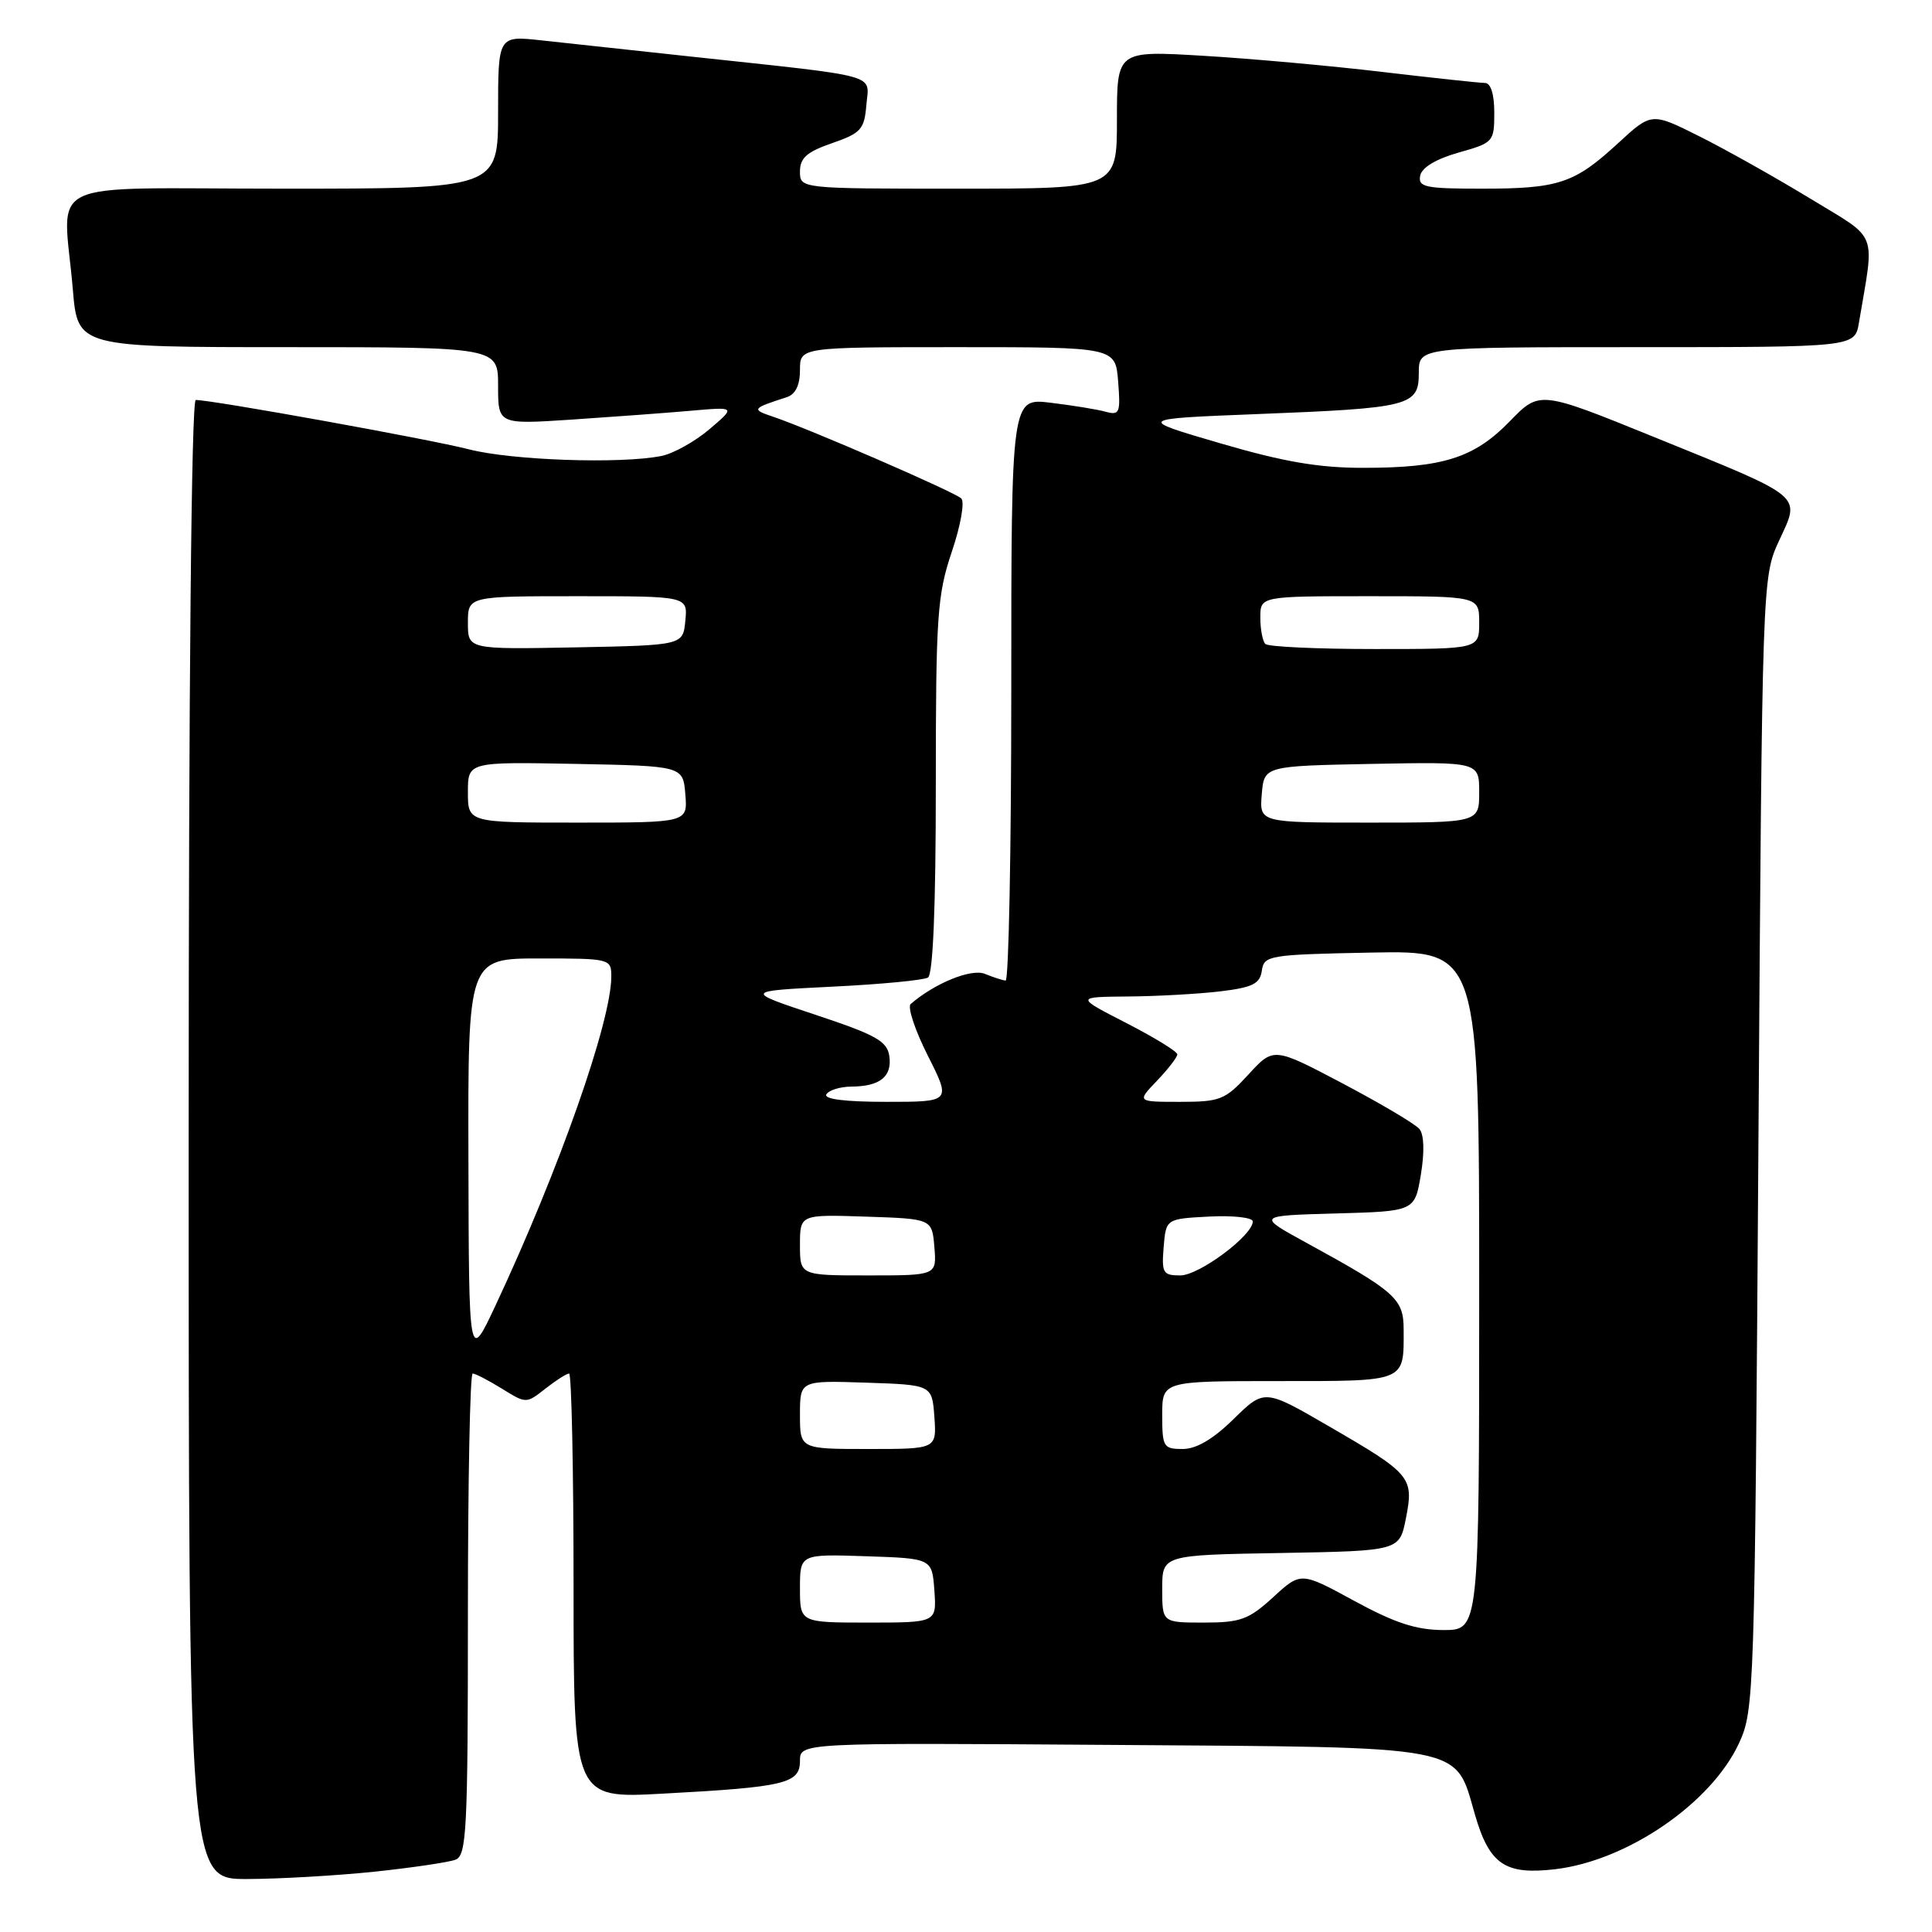 <?xml version="1.0" encoding="UTF-8" standalone="no"?>
<!DOCTYPE svg PUBLIC "-//W3C//DTD SVG 1.1//EN" "http://www.w3.org/Graphics/SVG/1.1/DTD/svg11.dtd" >
<svg xmlns="http://www.w3.org/2000/svg" xmlns:xlink="http://www.w3.org/1999/xlink" version="1.1" viewBox="0 0 256 256">
 <g >
 <path fill="currentColor"
d=" M 49.61 248.01 C 54.62 247.48 59.46 246.76 60.36 246.42 C 61.83 245.85 62.00 242.54 62.00 213.89 C 62.00 196.35 62.28 182.00 62.63 182.00 C 62.98 182.00 64.72 182.90 66.50 184.00 C 69.73 186.00 69.73 186.00 72.27 184.00 C 73.67 182.90 75.08 182.00 75.41 182.00 C 75.73 182.00 76.00 194.67 76.00 210.15 C 76.00 238.31 76.00 238.31 87.77 237.67 C 104.02 236.80 106.00 236.33 106.00 233.33 C 106.00 230.92 106.00 230.92 147.30 231.21 C 194.90 231.54 192.73 231.13 195.44 240.45 C 197.36 247.06 199.43 248.46 206.08 247.68 C 215.64 246.55 226.74 238.93 230.42 231.00 C 232.45 226.60 232.51 224.85 233.00 151.50 C 233.50 76.50 233.50 76.50 235.75 71.61 C 238.58 65.49 239.29 66.08 219.25 57.94 C 204.01 51.75 204.01 51.75 200.07 55.81 C 195.35 60.67 191.22 61.99 180.67 61.99 C 174.78 62.00 170.10 61.20 161.73 58.75 C 150.60 55.50 150.60 55.50 166.55 54.87 C 186.92 54.07 188.00 53.80 188.00 49.39 C 188.00 46.00 188.00 46.00 216.89 46.00 C 245.78 46.00 245.78 46.00 246.32 42.75 C 248.41 30.32 249.03 31.90 239.81 26.28 C 235.24 23.50 228.65 19.80 225.17 18.06 C 218.84 14.89 218.84 14.89 214.41 18.97 C 208.63 24.30 206.54 25.00 196.36 25.00 C 188.86 25.00 187.89 24.80 188.18 23.28 C 188.39 22.20 190.27 21.07 193.26 20.22 C 197.89 18.92 198.00 18.79 198.00 14.94 C 198.00 12.46 197.54 11.00 196.75 10.99 C 196.06 10.99 189.94 10.33 183.15 9.53 C 176.35 8.72 165.66 7.76 159.40 7.39 C 148.00 6.71 148.00 6.71 148.00 15.85 C 148.00 25.00 148.00 25.00 127.00 25.00 C 106.00 25.00 106.00 25.00 106.00 22.72 C 106.00 20.93 106.92 20.12 110.25 18.97 C 114.09 17.64 114.53 17.15 114.80 13.89 C 115.15 9.72 117.05 10.24 91.41 7.48 C 83.76 6.65 74.91 5.70 71.75 5.35 C 66.00 4.72 66.00 4.72 66.00 14.86 C 66.00 25.00 66.00 25.00 37.50 25.00 C 4.92 25.00 8.38 23.34 9.65 38.35 C 10.29 46.00 10.29 46.00 38.15 46.00 C 66.00 46.00 66.00 46.00 66.00 51.12 C 66.00 56.24 66.00 56.24 75.75 55.60 C 81.11 55.24 88.20 54.72 91.50 54.43 C 97.50 53.90 97.50 53.90 94.01 56.87 C 92.08 58.51 89.21 60.11 87.63 60.42 C 82.24 61.50 67.80 61.00 62.14 59.54 C 56.99 58.21 28.14 53.00 25.94 53.00 C 25.36 53.00 25.00 90.60 25.00 151.00 C 25.00 249.00 25.00 249.00 32.75 248.98 C 37.01 248.97 44.60 248.53 49.61 248.01 Z  M 179.44 212.12 C 172.37 208.27 172.37 208.27 168.70 211.64 C 165.46 214.60 164.38 215.00 159.51 215.00 C 154.00 215.00 154.00 215.00 154.00 210.53 C 154.00 206.05 154.00 206.05 169.72 205.78 C 185.44 205.50 185.44 205.50 186.29 201.19 C 187.36 195.75 187.01 195.32 176.16 189.03 C 167.55 184.03 167.55 184.03 163.48 188.01 C 160.77 190.68 158.53 192.00 156.71 192.00 C 154.16 192.00 154.00 191.73 154.00 187.50 C 154.00 183.00 154.00 183.00 169.39 183.00 C 186.44 183.00 186.01 183.18 185.99 176.17 C 185.99 172.08 184.95 171.16 173.02 164.63 C 166.54 161.08 166.54 161.08 177.00 160.79 C 187.46 160.50 187.46 160.50 188.27 155.65 C 188.77 152.66 188.70 150.34 188.08 149.60 C 187.54 148.94 182.96 146.23 177.92 143.57 C 168.76 138.74 168.76 138.74 165.43 142.37 C 162.34 145.74 161.68 146.00 156.36 146.00 C 150.63 146.00 150.63 146.00 153.31 143.20 C 154.79 141.65 156.00 140.08 156.00 139.71 C 156.00 139.33 152.96 137.47 149.25 135.56 C 142.50 132.10 142.50 132.10 149.50 132.04 C 153.35 132.01 158.84 131.70 161.70 131.36 C 165.99 130.84 166.95 130.36 167.20 128.62 C 167.49 126.59 168.10 126.49 181.75 126.22 C 196.00 125.95 196.00 125.95 196.00 170.97 C 196.00 216.00 196.00 216.00 191.25 215.99 C 187.65 215.98 184.80 215.04 179.44 212.12 Z  M 106.00 210.46 C 106.00 205.92 106.00 205.92 114.75 206.21 C 123.50 206.50 123.50 206.50 123.81 210.75 C 124.11 215.00 124.11 215.00 115.06 215.00 C 106.00 215.00 106.00 215.00 106.00 210.46 Z  M 106.00 187.46 C 106.00 182.92 106.00 182.92 114.75 183.21 C 123.50 183.50 123.50 183.50 123.81 187.75 C 124.11 192.00 124.11 192.00 115.06 192.00 C 106.00 192.00 106.00 192.00 106.00 187.46 Z  M 62.07 153.75 C 62.00 127.00 62.00 127.00 71.50 127.00 C 80.85 127.00 81.00 127.04 81.00 129.39 C 81.00 135.35 74.07 155.03 65.65 173.00 C 62.13 180.50 62.13 180.50 62.07 153.75 Z  M 106.00 164.96 C 106.00 160.92 106.00 160.92 114.75 161.21 C 123.50 161.50 123.50 161.50 123.81 165.25 C 124.12 169.00 124.12 169.00 115.06 169.00 C 106.00 169.00 106.00 169.00 106.00 164.96 Z  M 154.19 165.25 C 154.50 161.50 154.50 161.50 160.25 161.20 C 163.41 161.04 166.00 161.33 166.00 161.85 C 166.00 163.70 158.89 169.00 156.40 169.00 C 154.10 169.00 153.91 168.68 154.19 165.25 Z  M 109.50 145.00 C 109.84 144.45 111.33 143.99 112.81 143.98 C 116.60 143.96 118.23 142.65 117.84 139.94 C 117.55 137.95 116.08 137.13 108.04 134.46 C 98.59 131.32 98.59 131.32 110.25 130.74 C 116.67 130.43 122.39 129.88 122.96 129.53 C 123.63 129.11 124.00 120.20 124.00 104.14 C 124.00 81.57 124.19 78.84 126.12 73.11 C 127.30 69.62 127.85 66.48 127.37 66.04 C 126.42 65.16 107.30 56.86 102.50 55.24 C 99.52 54.24 99.60 54.13 104.25 52.63 C 105.41 52.25 106.00 51.04 106.00 49.03 C 106.00 46.00 106.00 46.00 126.90 46.00 C 147.80 46.00 147.80 46.00 148.16 50.55 C 148.49 54.71 148.35 55.06 146.51 54.56 C 145.41 54.25 142.14 53.72 139.25 53.37 C 134.00 52.72 134.00 52.72 134.00 91.36 C 134.00 112.61 133.66 129.97 133.25 129.93 C 132.84 129.89 131.60 129.49 130.50 129.04 C 128.70 128.31 123.85 130.28 120.67 133.04 C 120.22 133.43 121.24 136.51 122.94 139.88 C 126.03 146.00 126.03 146.00 117.46 146.00 C 111.99 146.00 109.11 145.64 109.50 145.00 Z  M 62.00 104.97 C 62.00 100.95 62.00 100.95 76.25 101.22 C 90.50 101.50 90.50 101.50 90.81 105.25 C 91.12 109.00 91.12 109.00 76.56 109.00 C 62.00 109.00 62.00 109.00 62.00 104.97 Z  M 167.19 105.25 C 167.50 101.50 167.50 101.50 181.75 101.22 C 196.00 100.95 196.00 100.95 196.00 104.97 C 196.00 109.00 196.00 109.00 181.44 109.00 C 166.88 109.00 166.88 109.00 167.19 105.25 Z  M 62.00 82.53 C 62.00 79.00 62.00 79.00 76.56 79.00 C 91.13 79.00 91.13 79.00 90.81 82.25 C 90.50 85.50 90.50 85.50 76.25 85.78 C 62.00 86.05 62.00 86.05 62.00 82.53 Z  M 167.67 85.33 C 167.30 84.97 167.00 83.39 167.00 81.83 C 167.00 79.00 167.00 79.00 181.50 79.00 C 196.00 79.00 196.00 79.00 196.00 82.50 C 196.00 86.00 196.00 86.00 182.17 86.00 C 174.56 86.00 168.03 85.70 167.67 85.33 Z "/>
</g>
</svg>
